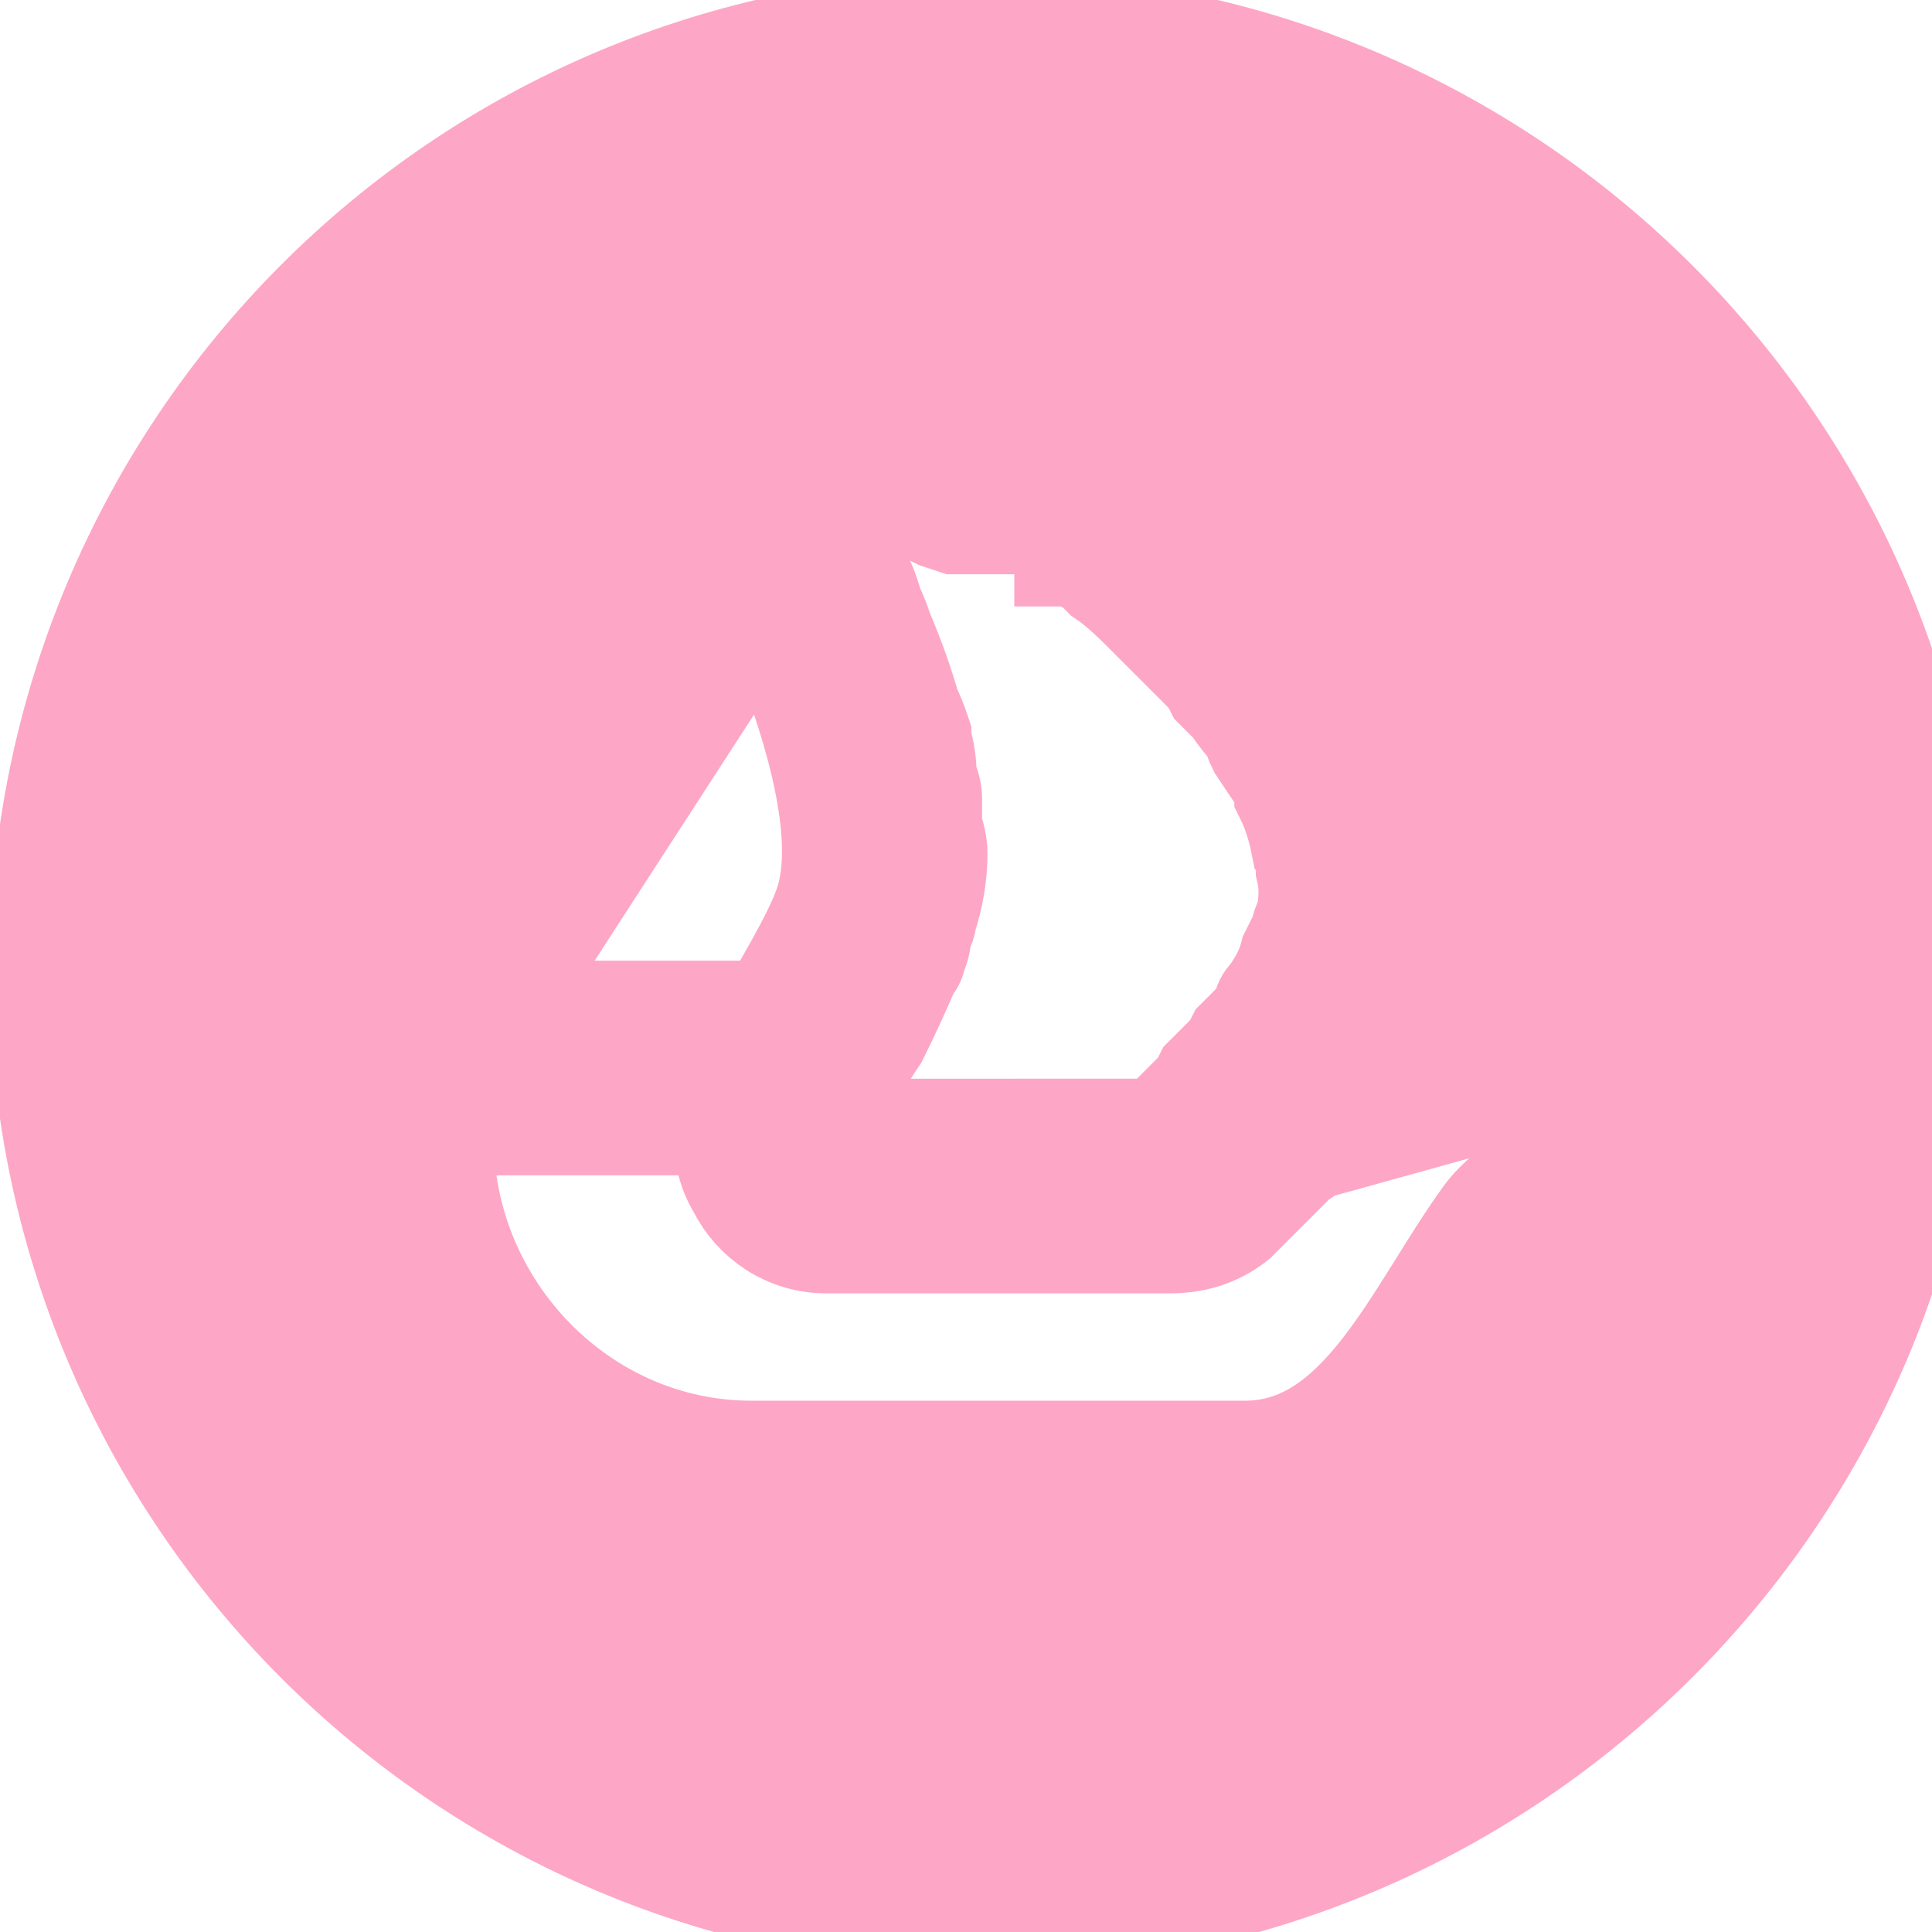 <svg version='1.2' xmlns='http://www.w3.org/2000/svg' viewBox='0 0 36 36' width='36' height='36'>
	<title>New Project</title>
	<style>
		.s0 { fill: #fea6c5;stroke: #fea6c5;stroke-width: 2 } 
	</style>
	<g id='Group 9'>
		<path id='Logomark-Transparent White' fill-rule='evenodd' class='s0' d='m36 18.1c0 9.7-7.9 17.6-17.6 17.6c-9.8 0-17.6-7.9-17.6-17.6c0-9.7 7.8-17.6 17.6-17.6c9.7 0 17.6 7.9 17.6 17.6zm-6.1 1.9c0-0.1-0.1-0.1-0.2-0.1l-5.4 1.5q0 0.1-0.1 0.1c-0.6 0.6-1.1 1.1-1.2 1.2q-0.5 0.4-1.2 0.4h-1.9v-2h1.5q0.1 0 0.2 0l0.2-0.2q0.1-0.1 0.3-0.3q0.1-0.1 0.2-0.2q0.1-0.1 0.2-0.3q0.2-0.2 0.4-0.4q0.1-0.1 0.2-0.3q0.2-0.2 0.3-0.3q0.1-0.1 0.2-0.3q0-0.1 0.1-0.2q0.3-0.4 0.4-0.8q0.1-0.2 0.2-0.4q0-0.1 0.1-0.3q0.1-0.5 0-0.9q0-0.2 0-0.3q0-0.1-0.1-0.2q-0.1-0.5-0.3-0.9q0-0.2-0.1-0.3q-0.2-0.3-0.4-0.6q-0.1-0.2-0.1-0.3q-0.2-0.2-0.4-0.5q-0.1-0.1-0.3-0.3q-0.1-0.2-0.2-0.3q-0.6-0.6-1-1q-0.1-0.1-0.2-0.2q-0.4-0.4-0.7-0.6q-0.1-0.1-0.2-0.2q-0.2-0.1-0.2-0.1q-0.1-0.1-0.1-0.1h-0.2v-1.7q0-0.5-0.3-0.7c-0.2-0.2-0.4-0.3-0.7-0.3c-0.5 0-1 0.4-1 1v1.1h-0.1l-0.3-0.1l-0.2-0.1q0 0 0 0l-2-0.5c-0.1 0-0.1 0.1-0.1 0.2l0.3 0.5q0.1 0.1 0.1 0.2q0.1 0.2 0.2 0.4q0 0.1 0.1 0.3q0.2 0.3 0.3 0.7q0.1 0.2 0.2 0.5q0.3 0.7 0.5 1.4q0.1 0.2 0.2 0.5v0.1q0.1 0.3 0.1 0.7q0.1 0.2 0.1 0.4q0 0.3 0 0.5q0.1 0.3 0.1 0.5q0 0.6-0.2 1.2q0 0.1-0.1 0.3q0 0.2-0.1 0.4q0 0.1-0.1 0.2q-0.3 0.7-0.6 1.3c-0.4 0.6-0.7 1.1-0.9 1.4q-0.1 0.1-0.1 0.2c-0.1 0.1 0 0.2 0.1 0.2h2.5v2h-2.5c-0.7 0-1.3-0.4-1.6-1q-0.3-0.5-0.2-1c0-0.1-0.1-0.2-0.2-0.2h-5.1c-0.1 0-0.1 0.1-0.1 0.2v0.1c0 3.2 2.6 5.9 5.8 5.9h9.2c2.2 0 3.2-2.6 4.5-4.4c0.5-0.7 1.7-1.2 2.1-1.4q0 0 0.1-0.1zm-20.3-1.1h4.7q0.1 0 0.1-0.1q0.1-0.1 0.2-0.3c0.4-0.7 0.8-1.4 0.9-1.9c0.3-1.4-0.4-3.5-1.1-5.2c-0.1-0.1-0.2-0.1-0.3 0l-4.6 7.1l-0.1 0.1c0 0.1 0.1 0.3 0.2 0.3z' />
	</g>
</svg>